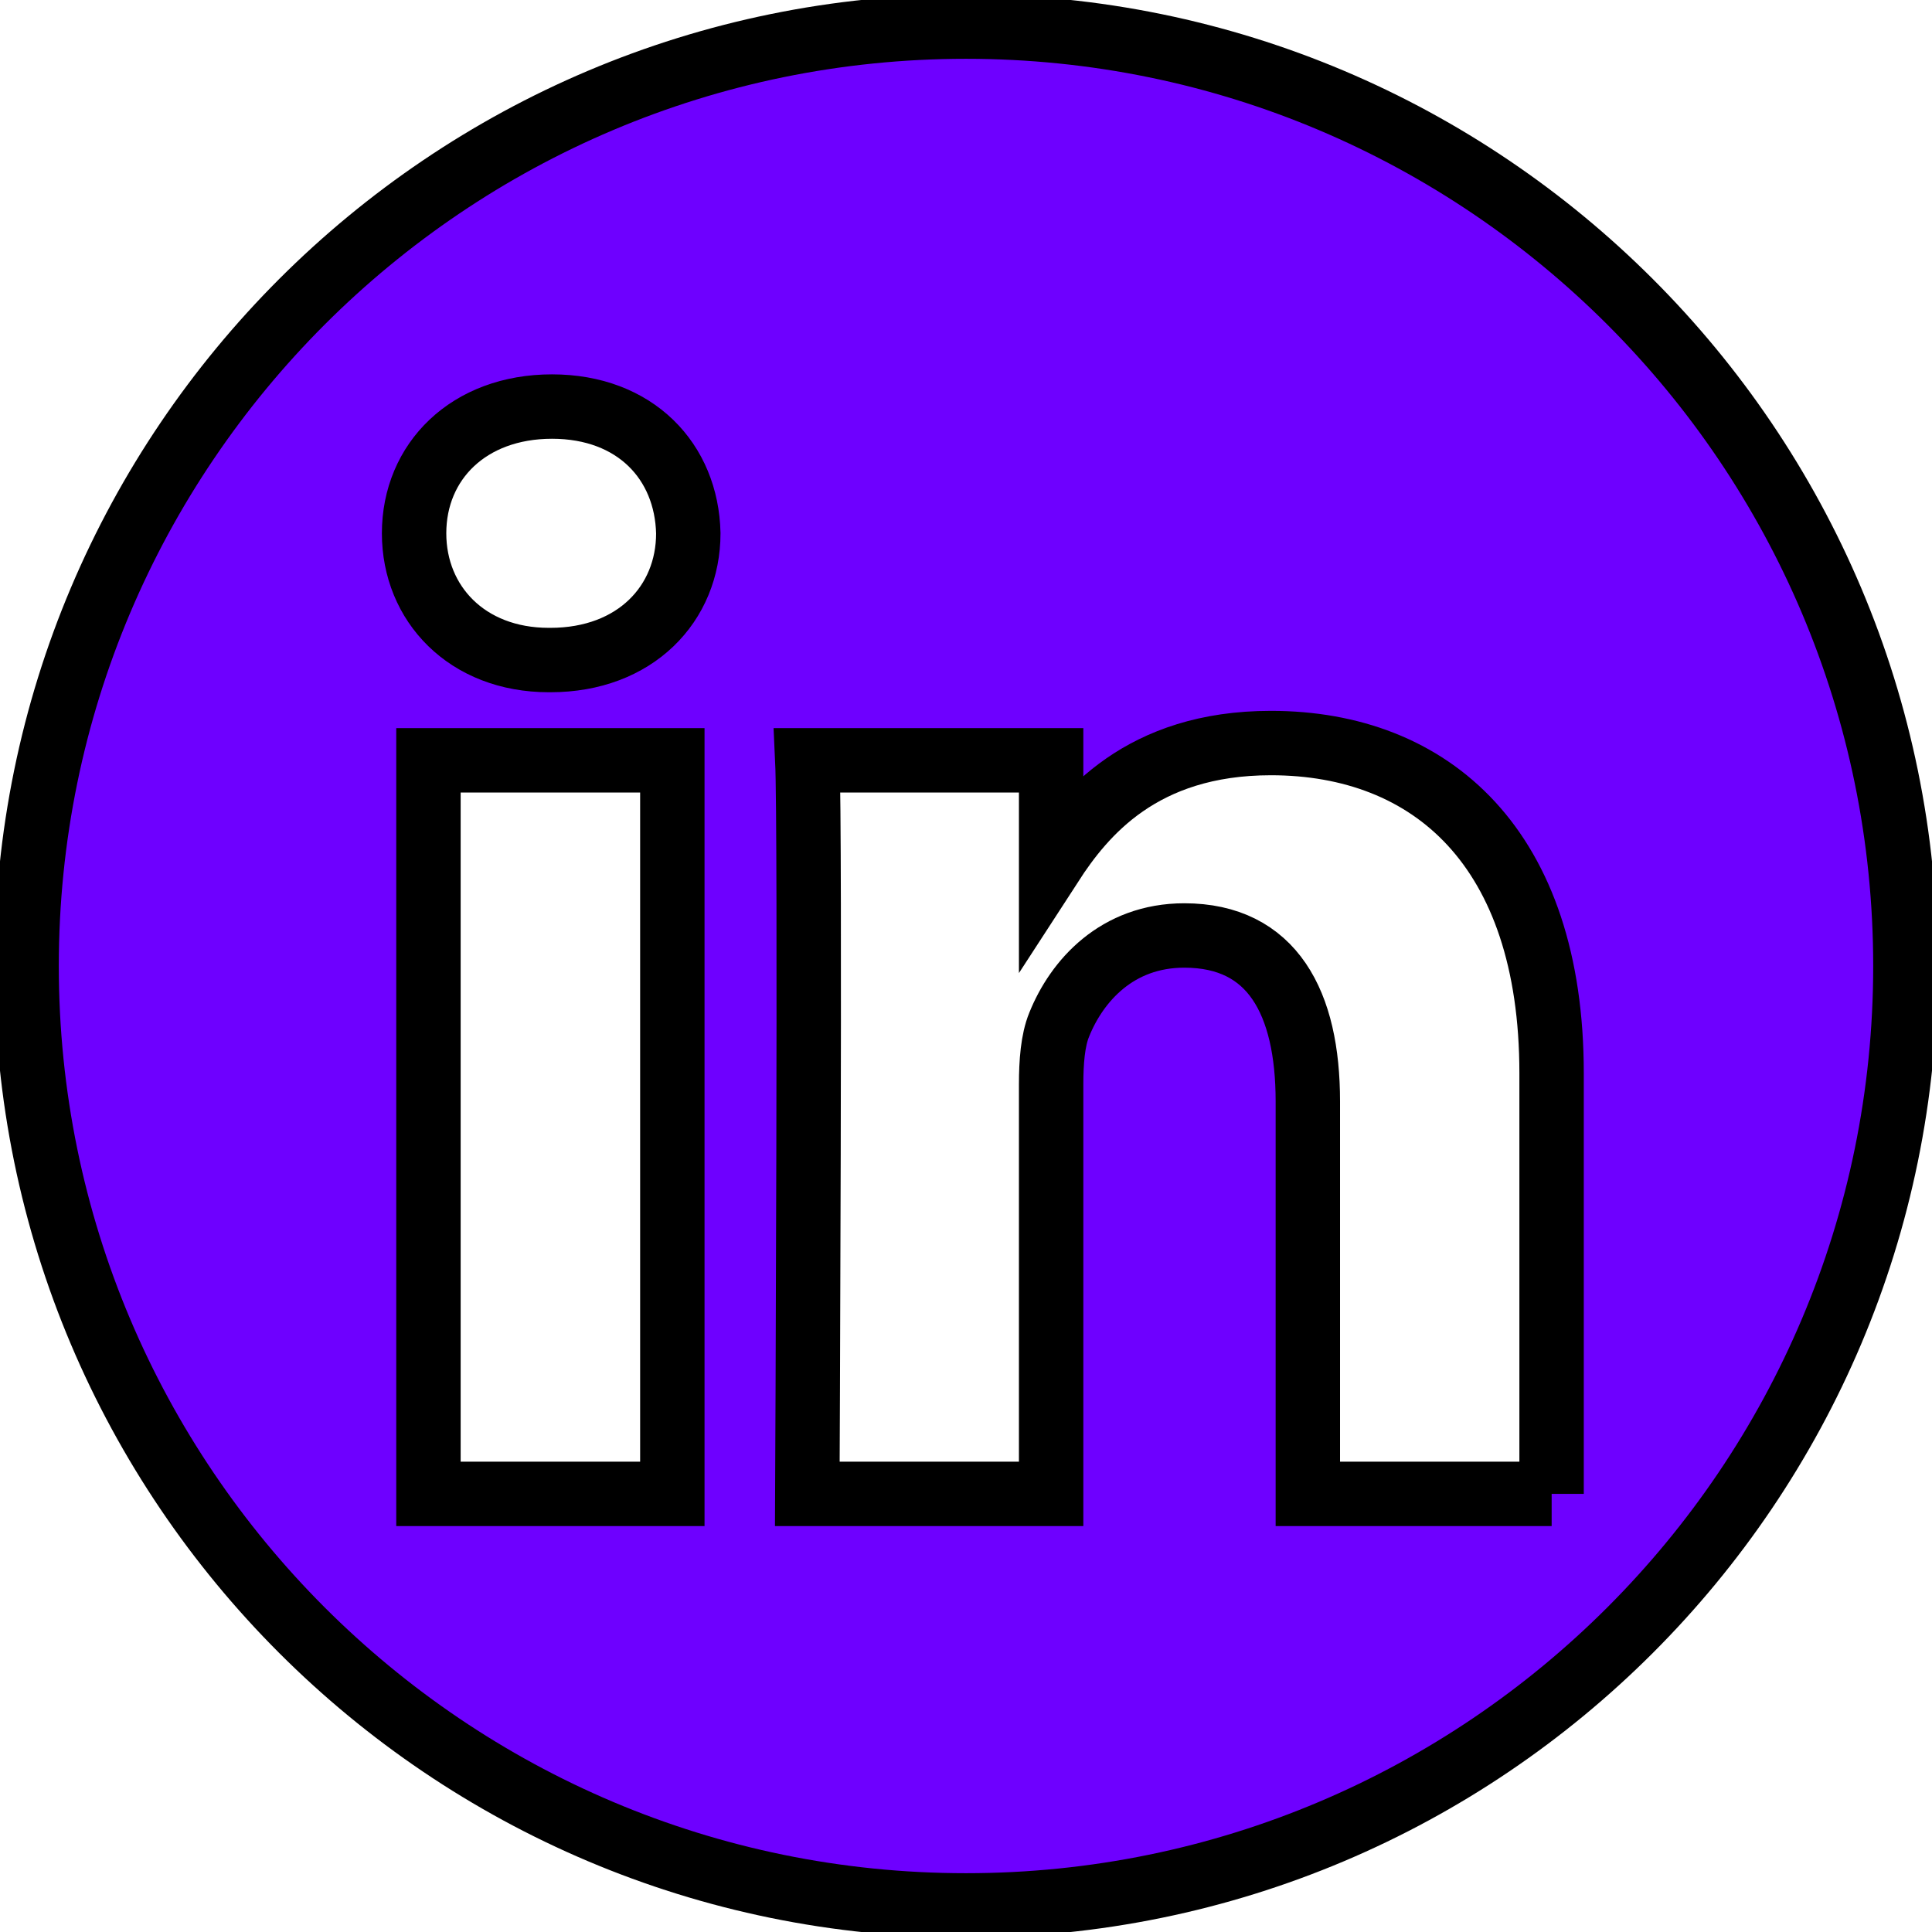<svg width="30" height="30" xmlns="http://www.w3.org/2000/svg" clip-rule="evenodd">

 <g>
  <title>background</title>
  <rect fill="none" id="canvas_background" height="32" width="32" y="-1" x="-1"/>
 </g>
 <g>
  <title>Layer 1</title>
  <path fill="#6e00ff" stroke="null" id="svg_1" d="m15,0.413c8.051,0 14.587,6.536 14.587,14.587c0,8.051 -6.536,14.587 -14.587,14.587c-8.051,0 -14.587,-6.536 -14.587,-14.587c0,-8.051 6.536,-14.587 14.587,-14.587zm-4.56,22.784l0,-11.391l-3.787,0l0,11.391l3.787,0zm13.653,0l0,-6.532c0,-3.499 -1.868,-5.127 -4.359,-5.127c-2.009,0 -2.909,1.105 -3.412,1.881l0,-1.613l-3.786,0c0.05,1.069 0,11.391 0,11.391l3.786,0l0,-6.362c0,-0.341 0.025,-0.681 0.125,-0.924c0.273,-0.68 0.897,-1.385 1.943,-1.385c1.369,0 1.918,1.045 1.918,2.576l0,6.095l3.786,0zm-15.521,-16.884c-1.296,0 -2.142,0.852 -2.142,1.968c0,1.093 0.821,1.968 2.092,1.968l0.024,0c1.32,0 2.142,-0.875 2.142,-1.968c-0.025,-1.116 -0.822,-1.968 -2.117,-1.968z"/>
 </g>
</svg>